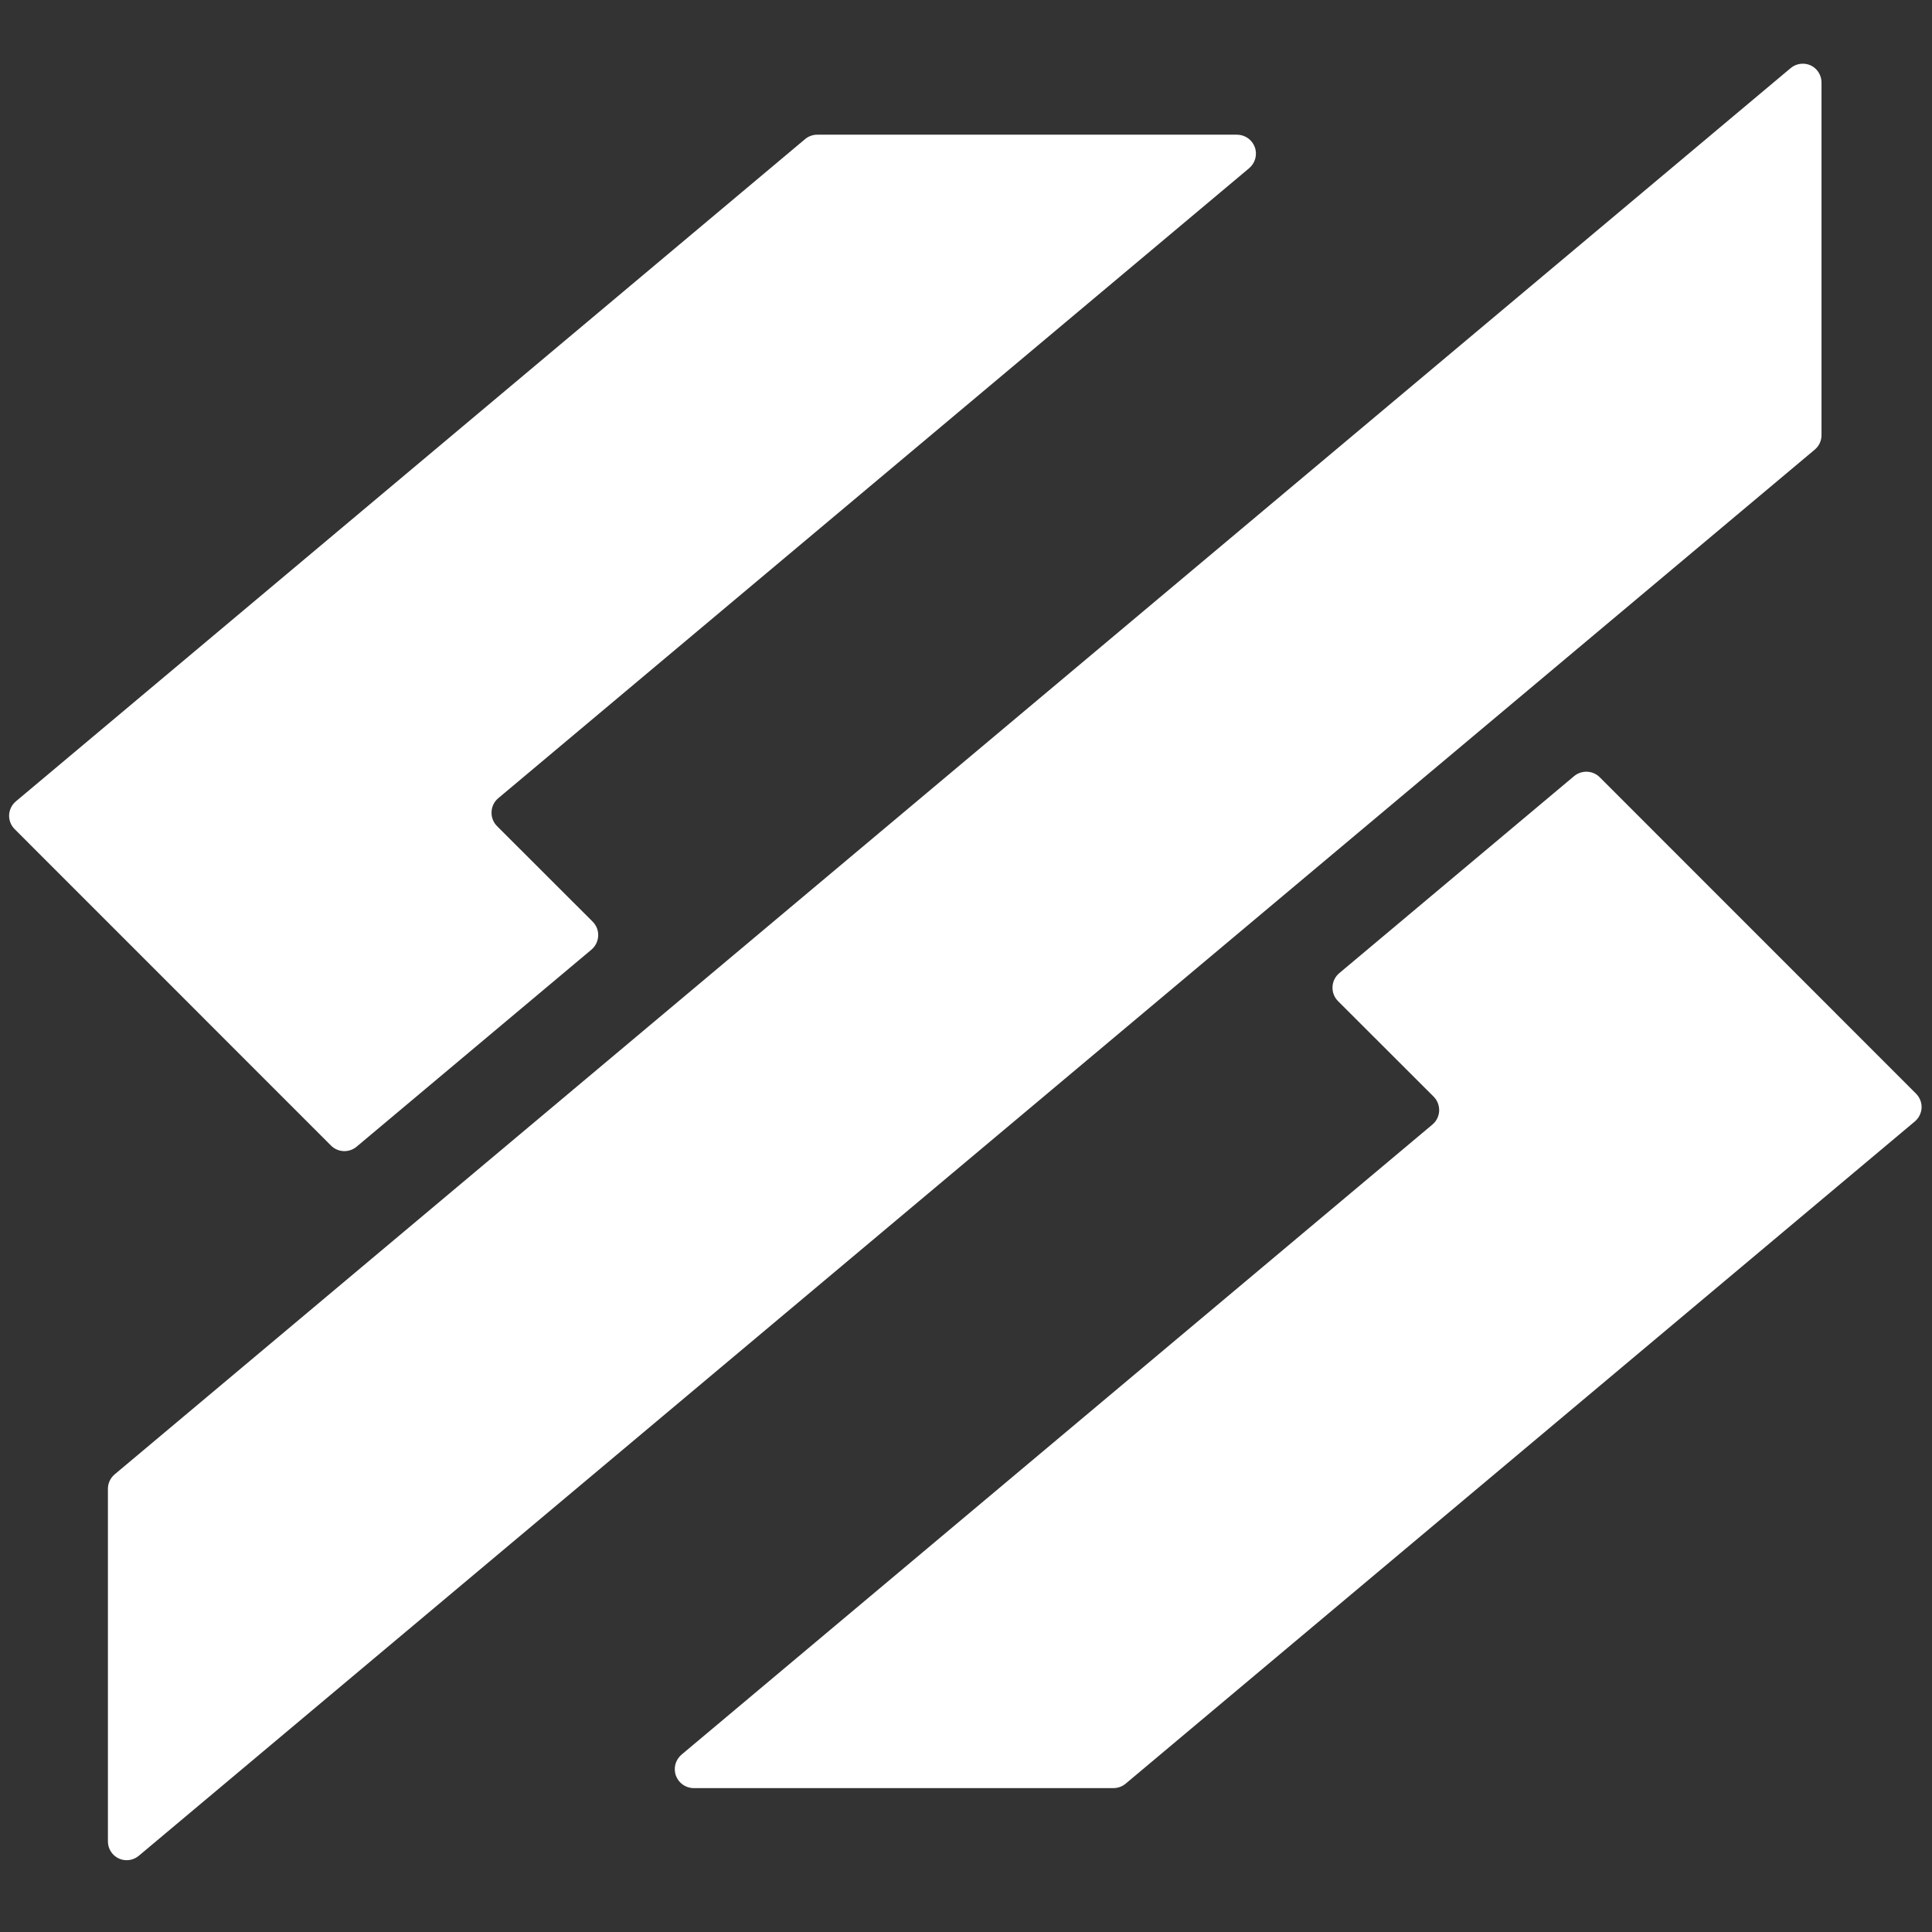 <svg width="21" height="21" viewBox="0 0 21 21" fill="none" xmlns="http://www.w3.org/2000/svg">
<rect x="0" y="0" width="21" height="21" fill="#333333" stroke="none"/>
<path fill-rule="evenodd" clip-rule="evenodd" d="M19.464 0.74C19.525 0.689 19.61 0.678 19.682 0.711C19.753 0.745 19.799 0.817 19.799 0.896C19.799 1.881 19.799 4.229 19.799 4.73C19.799 4.79 19.773 4.847 19.727 4.886C18.567 5.859 3.919 18.149 1.508 20.172C1.447 20.223 1.363 20.234 1.291 20.201C1.219 20.167 1.173 20.095 1.173 20.016C1.173 19.031 1.173 16.683 1.173 16.182C1.173 16.122 1.2 16.065 1.246 16.026C2.406 15.053 17.053 2.763 19.464 0.74Z" fill="white"/>
<path fill-rule="evenodd" clip-rule="evenodd" d="M8.751 1.512C8.788 1.481 8.835 1.464 8.884 1.464C9.381 1.464 12.217 1.464 13.445 1.464C13.532 1.464 13.609 1.518 13.639 1.599C13.669 1.681 13.644 1.772 13.578 1.828C11.98 3.169 6.464 7.797 5.416 8.676C5.372 8.713 5.345 8.767 5.343 8.825C5.34 8.883 5.362 8.939 5.403 8.98C5.664 9.241 6.181 9.757 6.442 10.018C6.483 10.059 6.505 10.115 6.502 10.173C6.499 10.231 6.473 10.285 6.429 10.322C5.908 10.759 4.358 12.059 3.876 12.464C3.794 12.533 3.673 12.527 3.598 12.452C3.025 11.879 0.779 9.633 0.16 9.013C0.119 8.973 0.097 8.916 0.099 8.859C0.102 8.801 0.129 8.747 0.173 8.71C1.34 7.73 8.059 2.092 8.751 1.512Z" fill="white"/>
<path fill-rule="evenodd" clip-rule="evenodd" d="M12.235 19.388C12.198 19.419 12.151 19.436 12.102 19.436C11.605 19.436 8.769 19.436 7.541 19.436C7.454 19.436 7.377 19.382 7.347 19.301C7.317 19.219 7.342 19.128 7.408 19.072C9.006 17.731 14.522 13.103 15.569 12.224C15.614 12.187 15.64 12.133 15.643 12.075C15.645 12.017 15.624 11.961 15.583 11.92C15.322 11.659 14.805 11.143 14.544 10.882C14.503 10.841 14.481 10.785 14.484 10.727C14.486 10.669 14.513 10.615 14.557 10.578C15.078 10.141 16.628 8.841 17.11 8.436C17.192 8.368 17.313 8.373 17.388 8.448C17.961 9.021 20.206 11.267 20.826 11.887C20.867 11.928 20.889 11.984 20.887 12.041C20.884 12.099 20.857 12.153 20.813 12.19C19.646 13.17 12.927 18.808 12.235 19.388Z" fill="white"/>
</svg>
